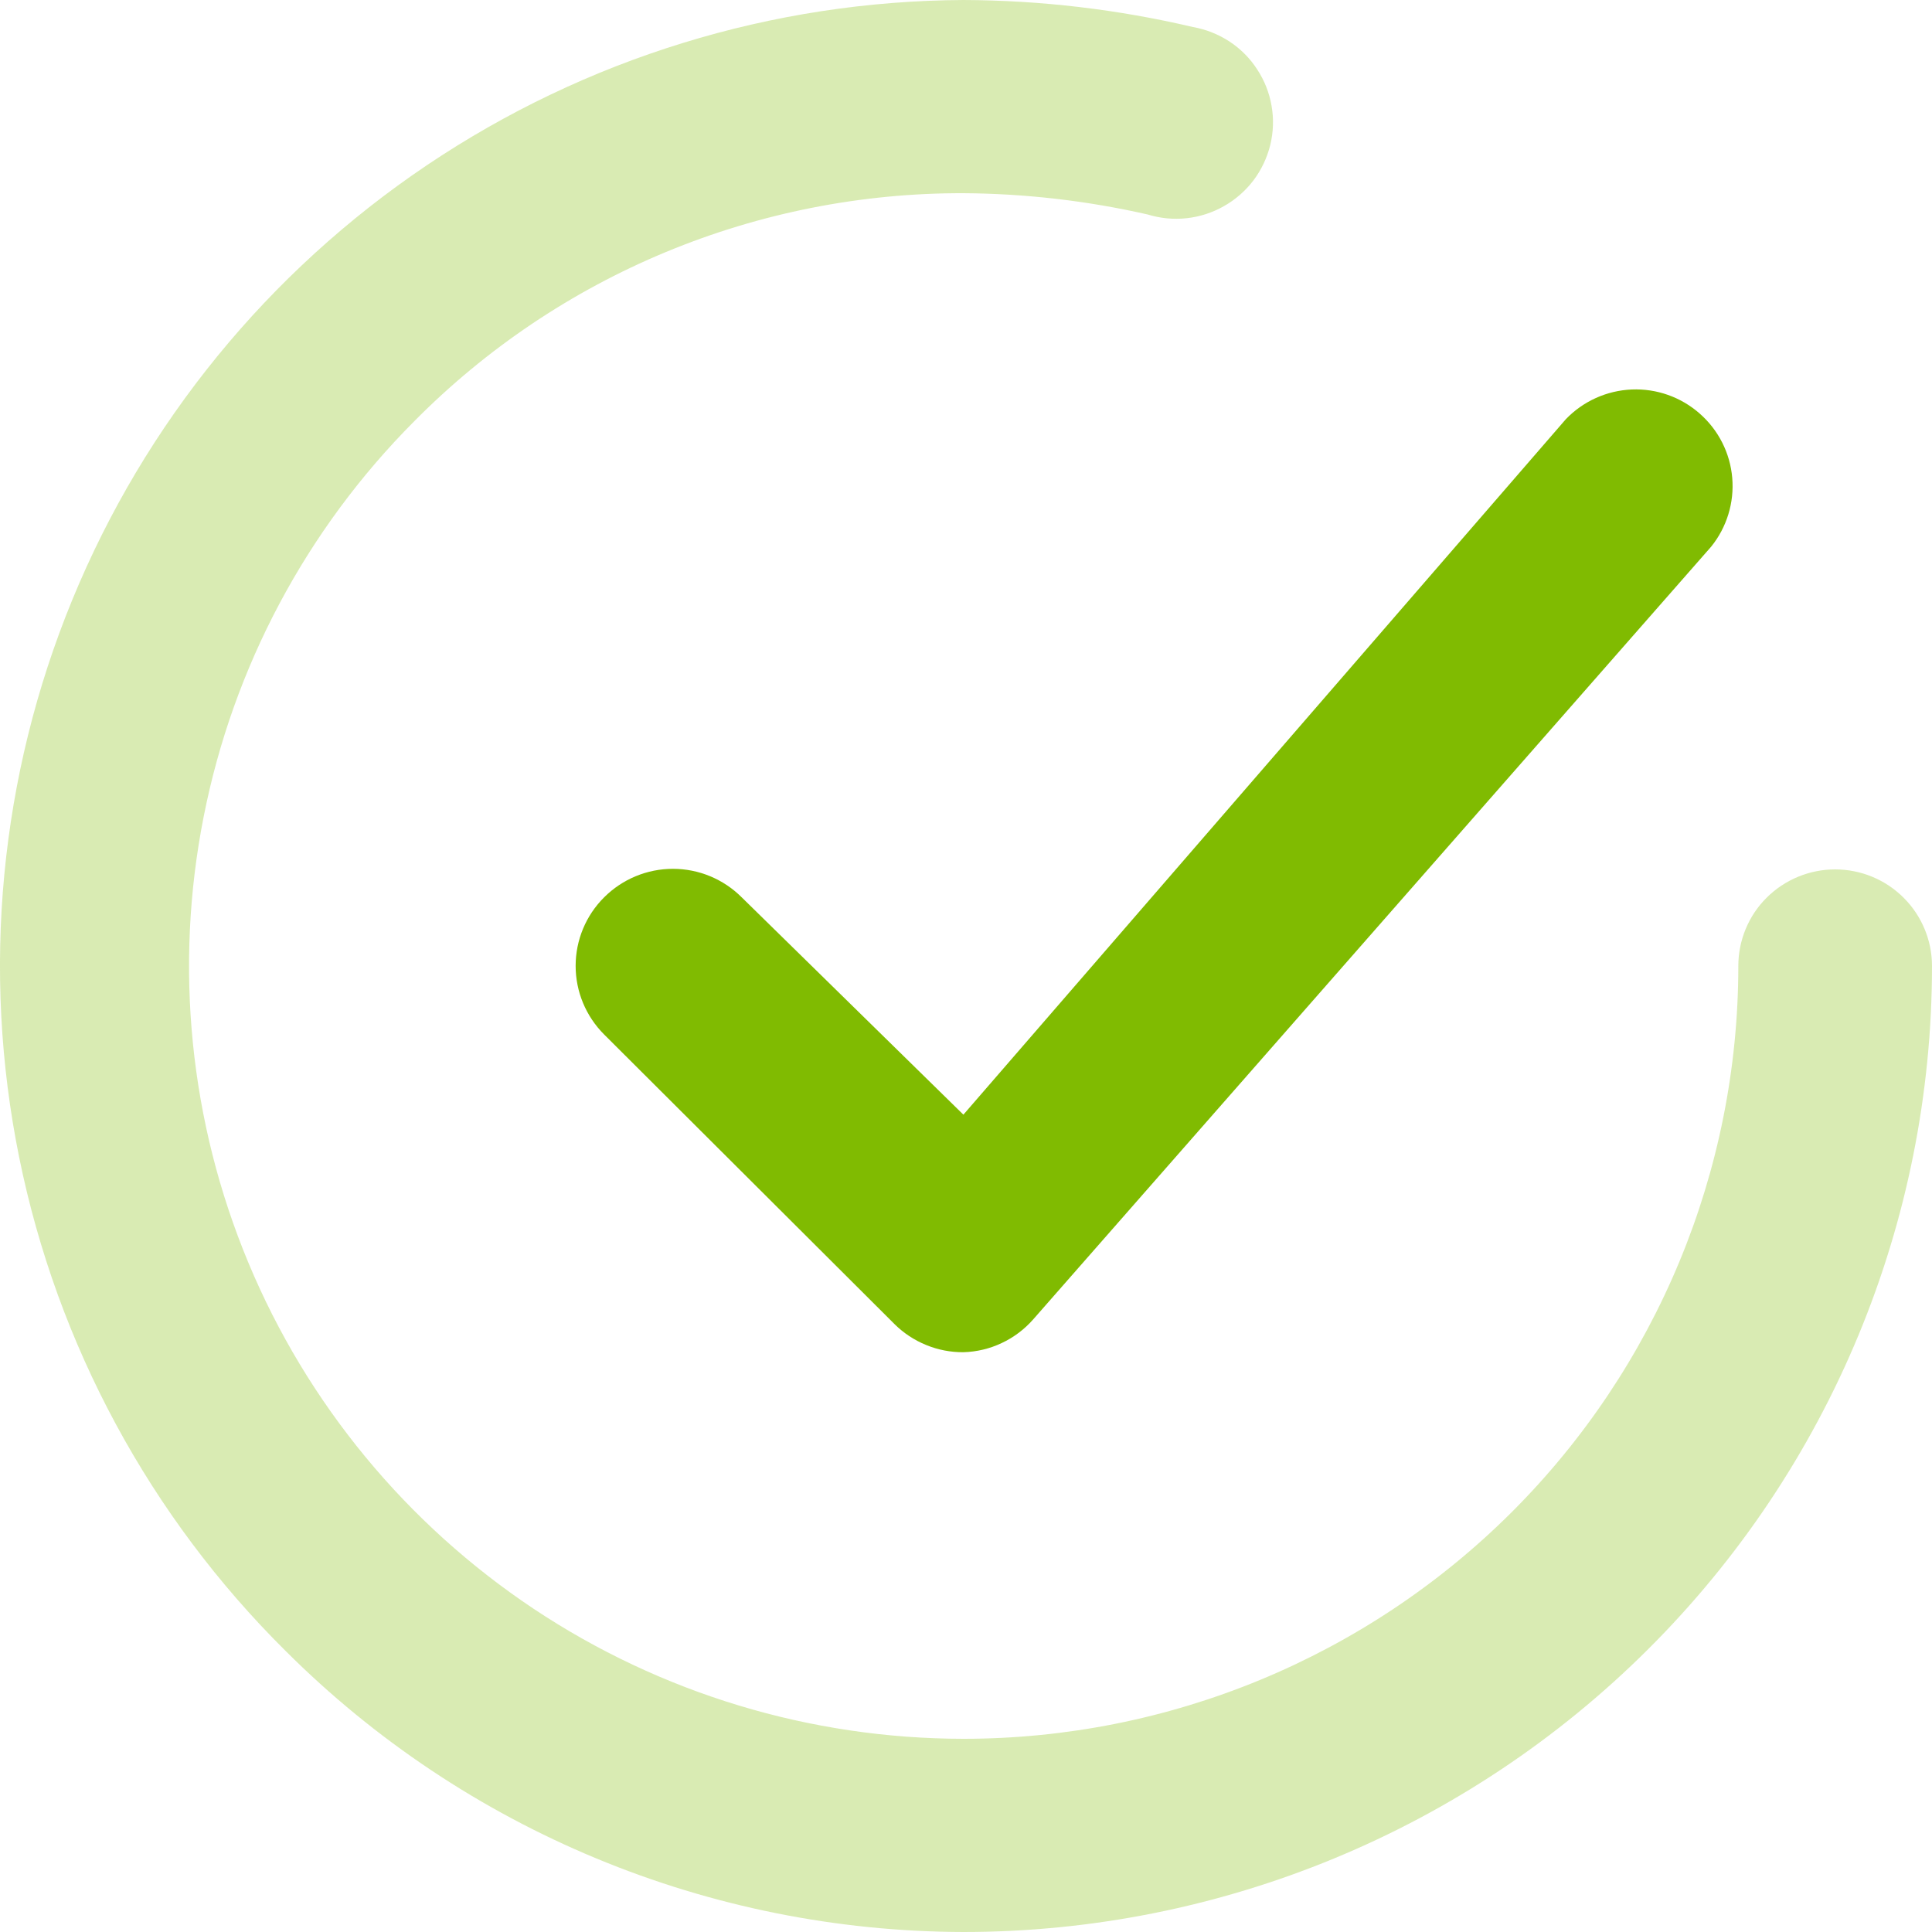 <svg width="20" height="20" viewBox="0 0 20 20" fill="none" xmlns="http://www.w3.org/2000/svg">
<g id="checkmark-circle">
<path id="Vector" d="M7.678 9.289C7.489 9.1 7.233 8.994 6.966 8.994C6.699 8.994 6.443 9.1 6.254 9.289C6.065 9.477 5.959 9.732 5.959 9.999C5.959 10.265 6.065 10.52 6.254 10.709L9.262 13.709C9.355 13.801 9.466 13.874 9.589 13.924C9.711 13.974 9.842 13.999 9.973 13.998C10.111 13.994 10.246 13.962 10.37 13.903C10.494 13.845 10.605 13.761 10.695 13.659L17.714 5.659C17.876 5.458 17.954 5.203 17.932 4.946C17.91 4.689 17.789 4.451 17.595 4.281C17.401 4.11 17.149 4.021 16.891 4.032C16.633 4.043 16.389 4.153 16.21 4.339L9.973 11.539L7.678 9.289Z" fill="#80BB01"/>
<path id="Vector_2" opacity="0.3" d="M18.997 9C18.732 9 18.477 9.105 18.288 9.293C18.1 9.48 17.995 9.735 17.995 10C17.995 12.122 17.15 14.157 15.646 15.657C14.141 17.157 12.101 18 9.974 18C8.39 17.999 6.842 17.531 5.524 16.654C4.207 15.776 3.179 14.53 2.571 13.071C1.963 11.612 1.802 10.006 2.108 8.456C2.413 6.906 3.172 5.48 4.289 4.36C5.032 3.609 5.917 3.014 6.893 2.609C7.869 2.204 8.917 1.997 9.974 2C10.615 2.004 11.254 2.078 11.879 2.22C12.01 2.26 12.147 2.274 12.284 2.259C12.42 2.244 12.551 2.202 12.67 2.134C12.789 2.067 12.893 1.976 12.976 1.867C13.058 1.758 13.117 1.633 13.15 1.5C13.182 1.367 13.187 1.229 13.163 1.095C13.14 0.96 13.089 0.832 13.014 0.718C12.94 0.603 12.842 0.505 12.728 0.43C12.613 0.355 12.485 0.304 12.35 0.28C11.571 0.097 10.774 0.003 9.974 0C7.993 0.01 6.06 0.606 4.418 1.711C2.776 2.816 1.499 4.381 0.748 6.21C-0.003 8.038 -0.194 10.047 0.199 11.983C0.592 13.92 1.551 15.697 2.956 17.09C4.817 18.948 7.341 19.994 9.974 20C12.633 20 15.183 18.946 17.063 17.071C18.944 15.196 20 12.652 20 10C20 9.735 19.894 9.48 19.706 9.293C19.518 9.105 19.263 9 18.997 9Z" fill="#80BB01"/>
</g>
</svg>
